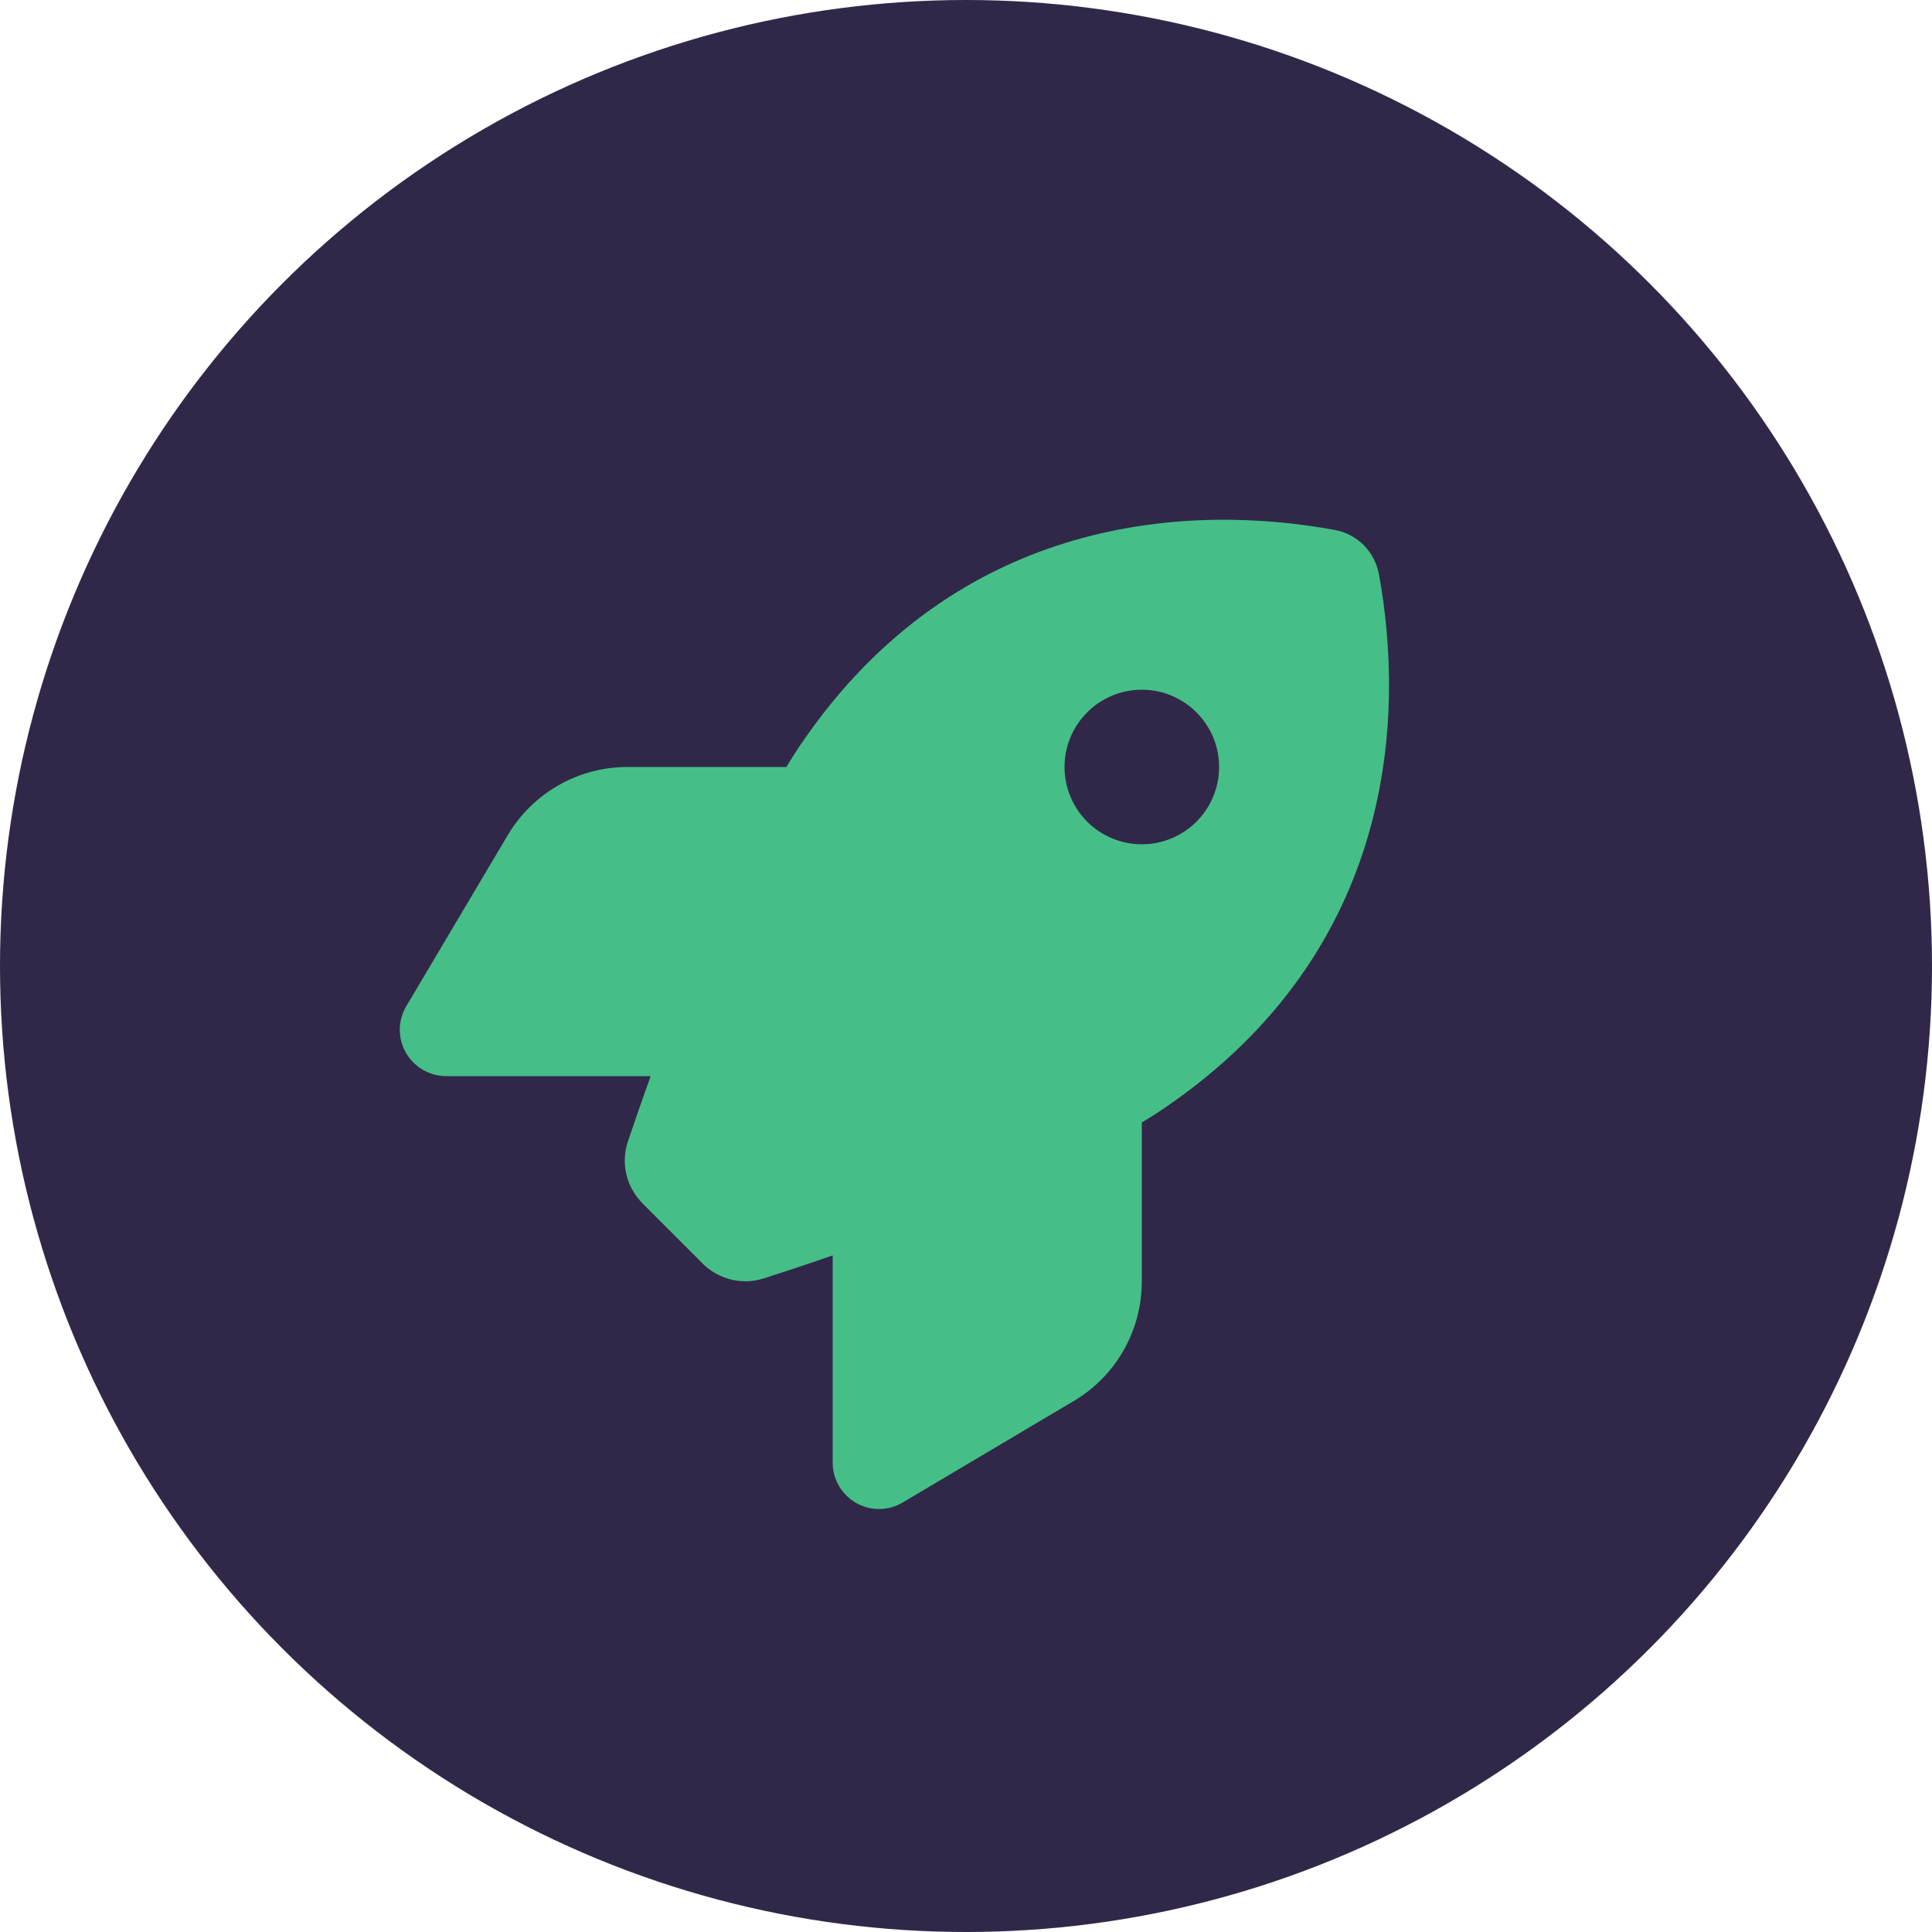 <?xml version="1.0" encoding="UTF-8"?>
<svg width="1000px" height="1000px" viewBox="0 0 1000 1000" version="1.1" xmlns="http://www.w3.org/2000/svg" xmlns:xlink="http://www.w3.org/1999/xlink">
    <title>explainer-videos-green-white copy 2</title>
    <g id="Page-1" stroke="none" stroke-width="1" fill="none" fill-rule="evenodd">
        <g id="explainer-videos-green-white-copy-2">
            <circle id="Oval-Copy" fill="#312849" cx="500" cy="500" r="500"></circle>
            <g id="rocket-solid" transform="translate(206, 269)" fill="#45BF87" fill-rule="nonzero">
                <path d="M157.6,384.9 L126.7,354 C118.2,345.5 115.2,333.2 119,321.8 C122,312.9 126,301.3 130.8,288 L25,288 C16.4,288 8.4,283.4 4.1,275.9 C-0.2,268.4 -0.1,259.2 4.3,251.8 L56.8,163.3 C69.8,141.4 93.3,128 118.7,128 L201,128 C203.4,124 205.8,120.3 208.2,116.7 C290.1,-4.1 412.1,-8.1 484.9,5.3 C496.5,7.4 505.5,16.5 507.7,28.1 C521.1,101 517,222.9 396.3,304.8 C392.8,307.2 389,309.6 385,312 L385,394.3 C385,419.7 371.6,443.3 349.7,456.2 L261.2,508.7 C253.8,513.1 244.6,513.2 237.1,508.9 C229.6,504.6 225,496.7 225,488 L225,380.8 C210.9,385.7 198.6,389.7 189.3,392.7 C178.1,396.3 165.9,393.2 157.5,384.9 L157.6,384.9 Z M385,168 C407.091,168 425,150.091 425,128 C425,105.909 407.091,88 385,88 C362.909,88 345,105.909 345,128 C345,150.091 362.909,168 385,168 L385,168 Z" id="Shape"></path>
            </g>
        </g>
    </g>
</svg>